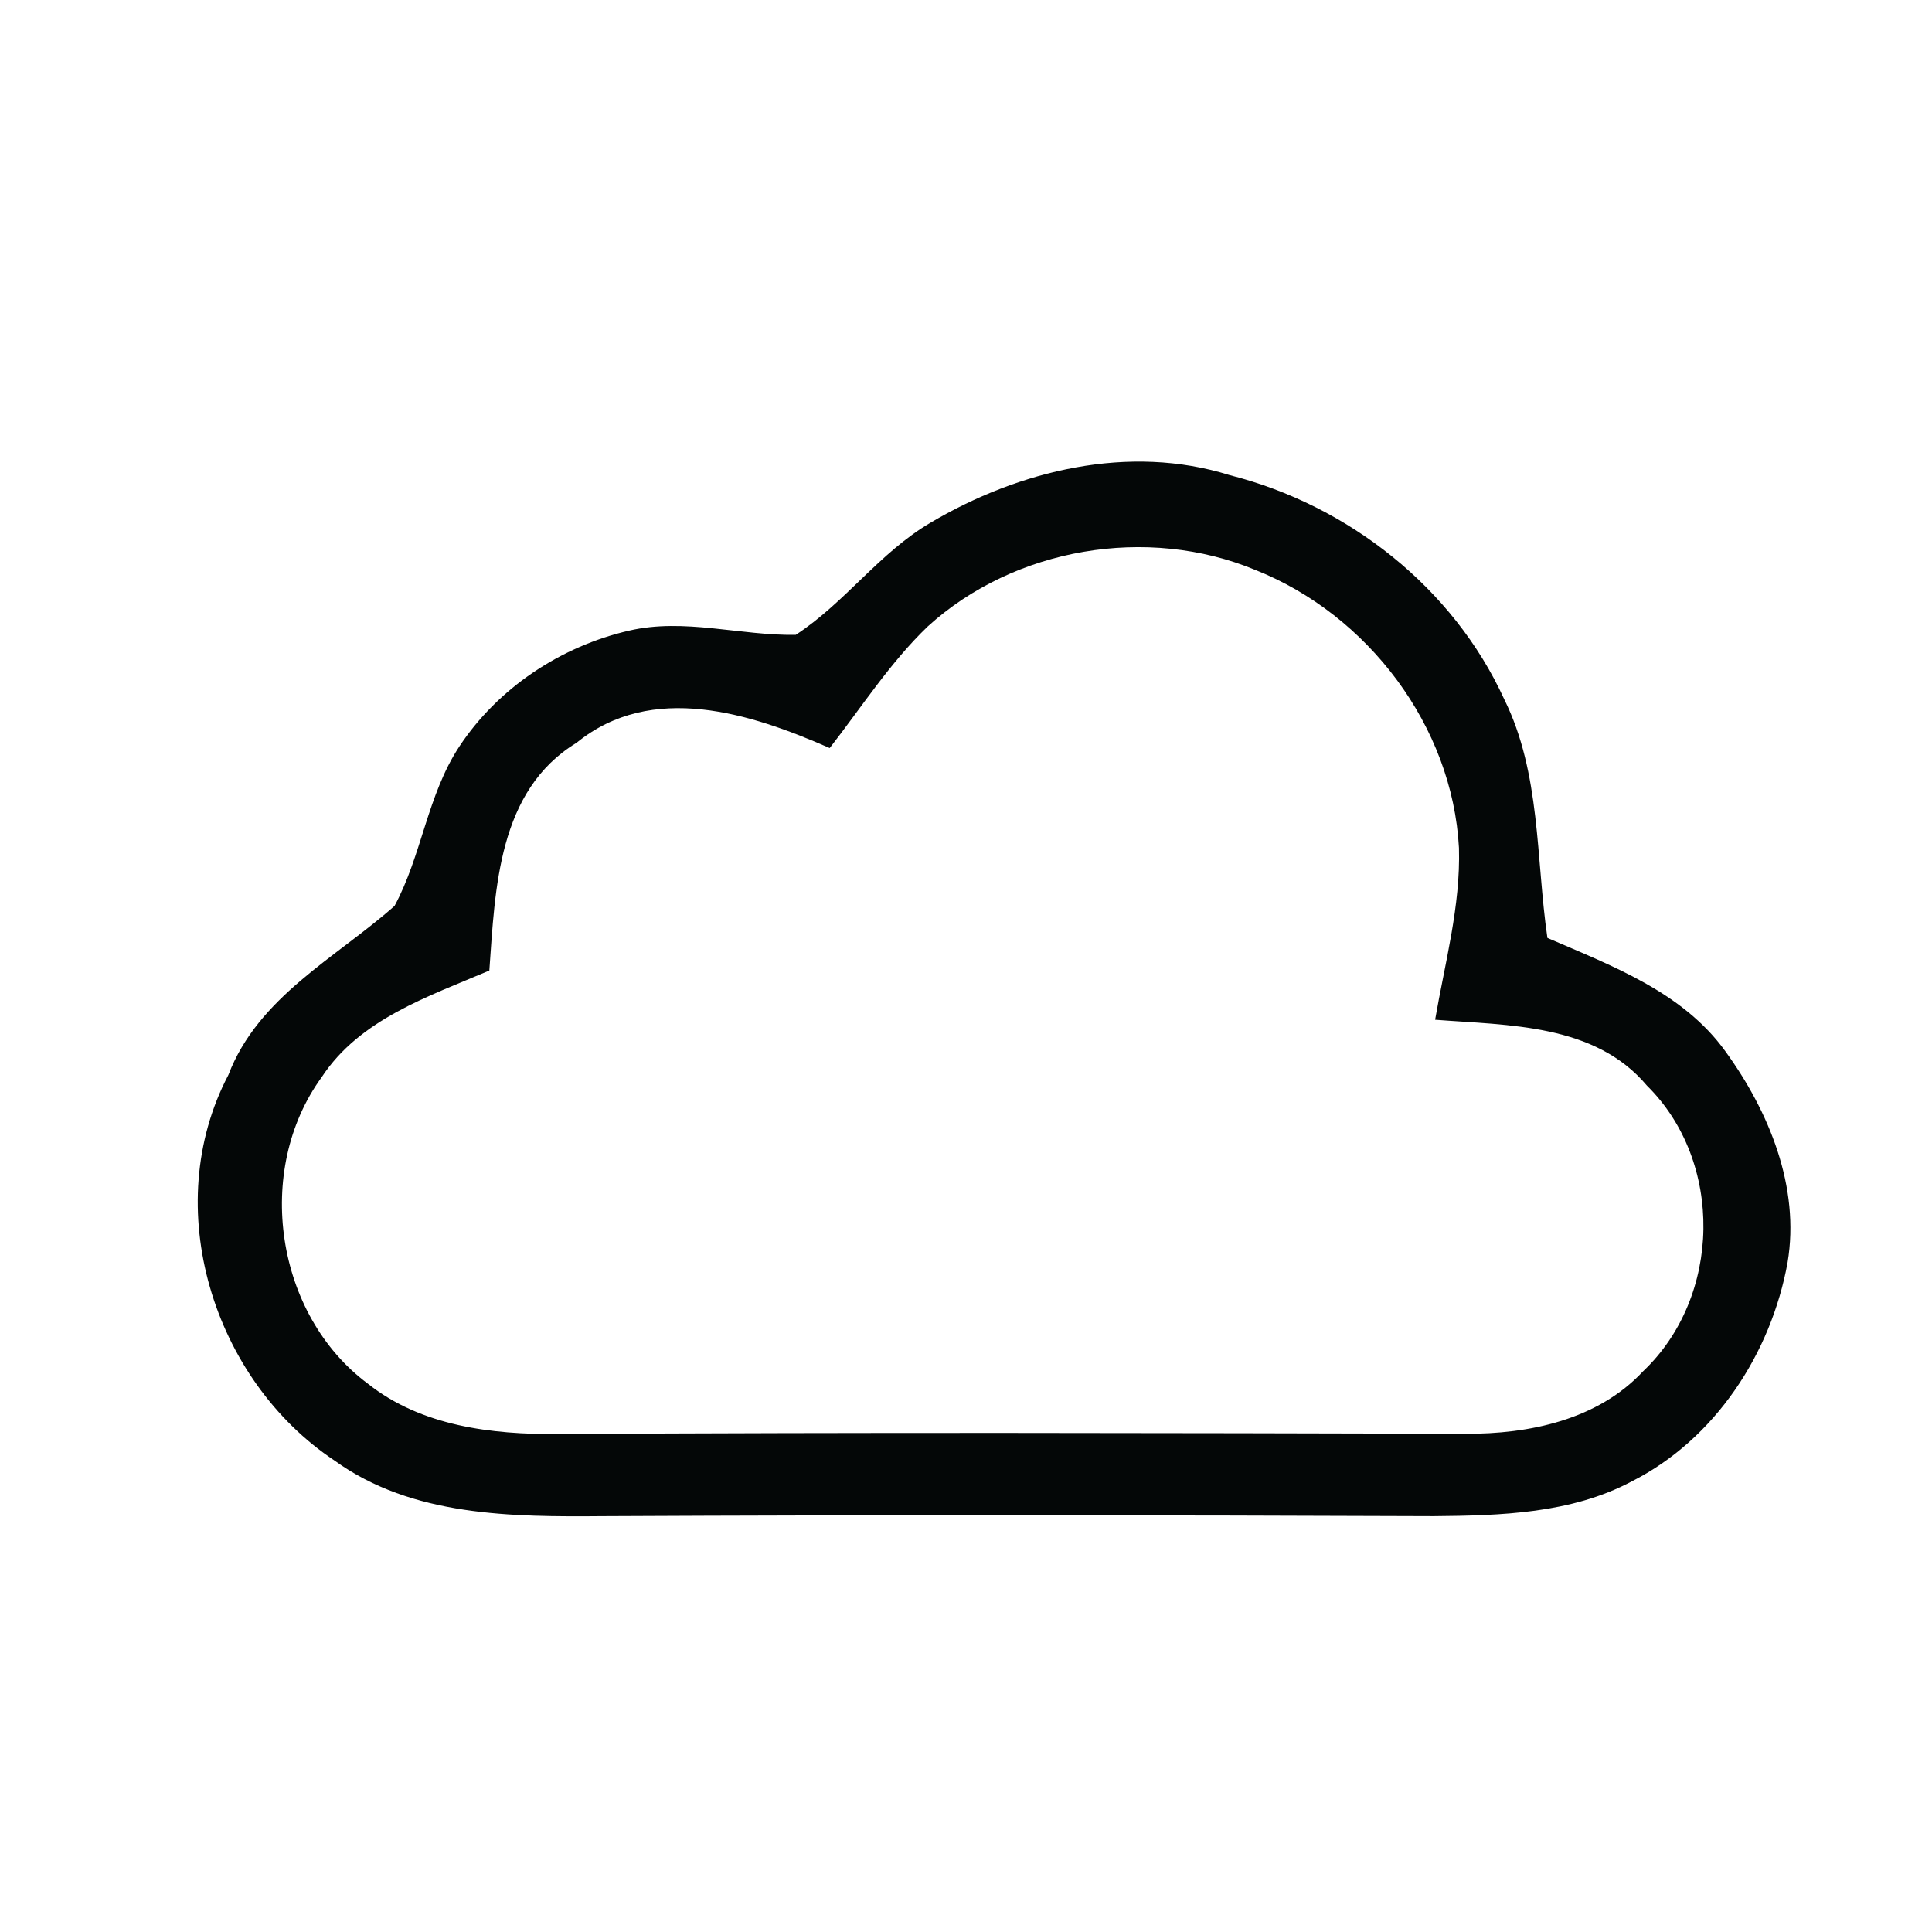<?xml version="1.0" encoding="UTF-8" ?>
<!DOCTYPE svg PUBLIC "-//W3C//DTD SVG 1.1//EN" "http://www.w3.org/Graphics/SVG/1.1/DTD/svg11.dtd">
<svg width="128pt" height="128pt" viewBox="0 0 128 128" version="1.1" xmlns="http://www.w3.org/2000/svg">
<g id="#040707ff">
<path fill="#040707" opacity="1.00" d=" M 61.65 34.63 C 67.52 31.16 74.81 29.39 81.47 31.48 C 89.32 33.47 96.27 38.92 99.66 46.33 C 102.09 51.24 101.75 56.85 102.52 62.14 C 106.79 63.99 111.48 65.72 114.31 69.65 C 117.20 73.63 119.27 78.65 118.43 83.65 C 117.34 89.66 113.64 95.35 108.10 98.15 C 104.09 100.28 99.43 100.41 95.00 100.45 C 76.66 100.38 58.33 100.36 40.00 100.45 C 33.92 100.50 27.31 100.48 22.17 96.77 C 14.10 91.41 10.54 79.96 15.13 71.22 C 17.11 66.04 22.23 63.48 26.14 60.02 C 27.95 56.66 28.31 52.68 30.43 49.46 C 32.99 45.58 37.16 42.82 41.68 41.78 C 45.34 40.93 49.04 42.12 52.72 42.06 C 55.98 39.94 58.27 36.61 61.65 34.63 M 61.47 41.50 C 58.97 43.90 57.09 46.84 54.97 49.56 C 49.74 47.26 43.19 45.15 38.20 49.21 C 32.98 52.39 32.81 58.88 32.42 64.30 C 28.39 66.02 23.83 67.52 21.31 71.37 C 16.81 77.55 18.24 87.12 24.38 91.68 C 27.92 94.49 32.58 95.04 36.94 95.01 C 56.98 94.89 77.03 94.94 97.07 94.99 C 101.31 95.02 105.86 94.07 108.86 90.85 C 114.07 85.92 114.22 76.96 109.11 71.92 C 105.65 67.81 99.95 67.94 95.08 67.56 C 95.73 63.79 96.77 60.03 96.66 56.18 C 96.23 48.11 90.63 40.72 83.17 37.76 C 76.02 34.79 67.21 36.28 61.47 41.50 Z" />
</g>
</svg>
